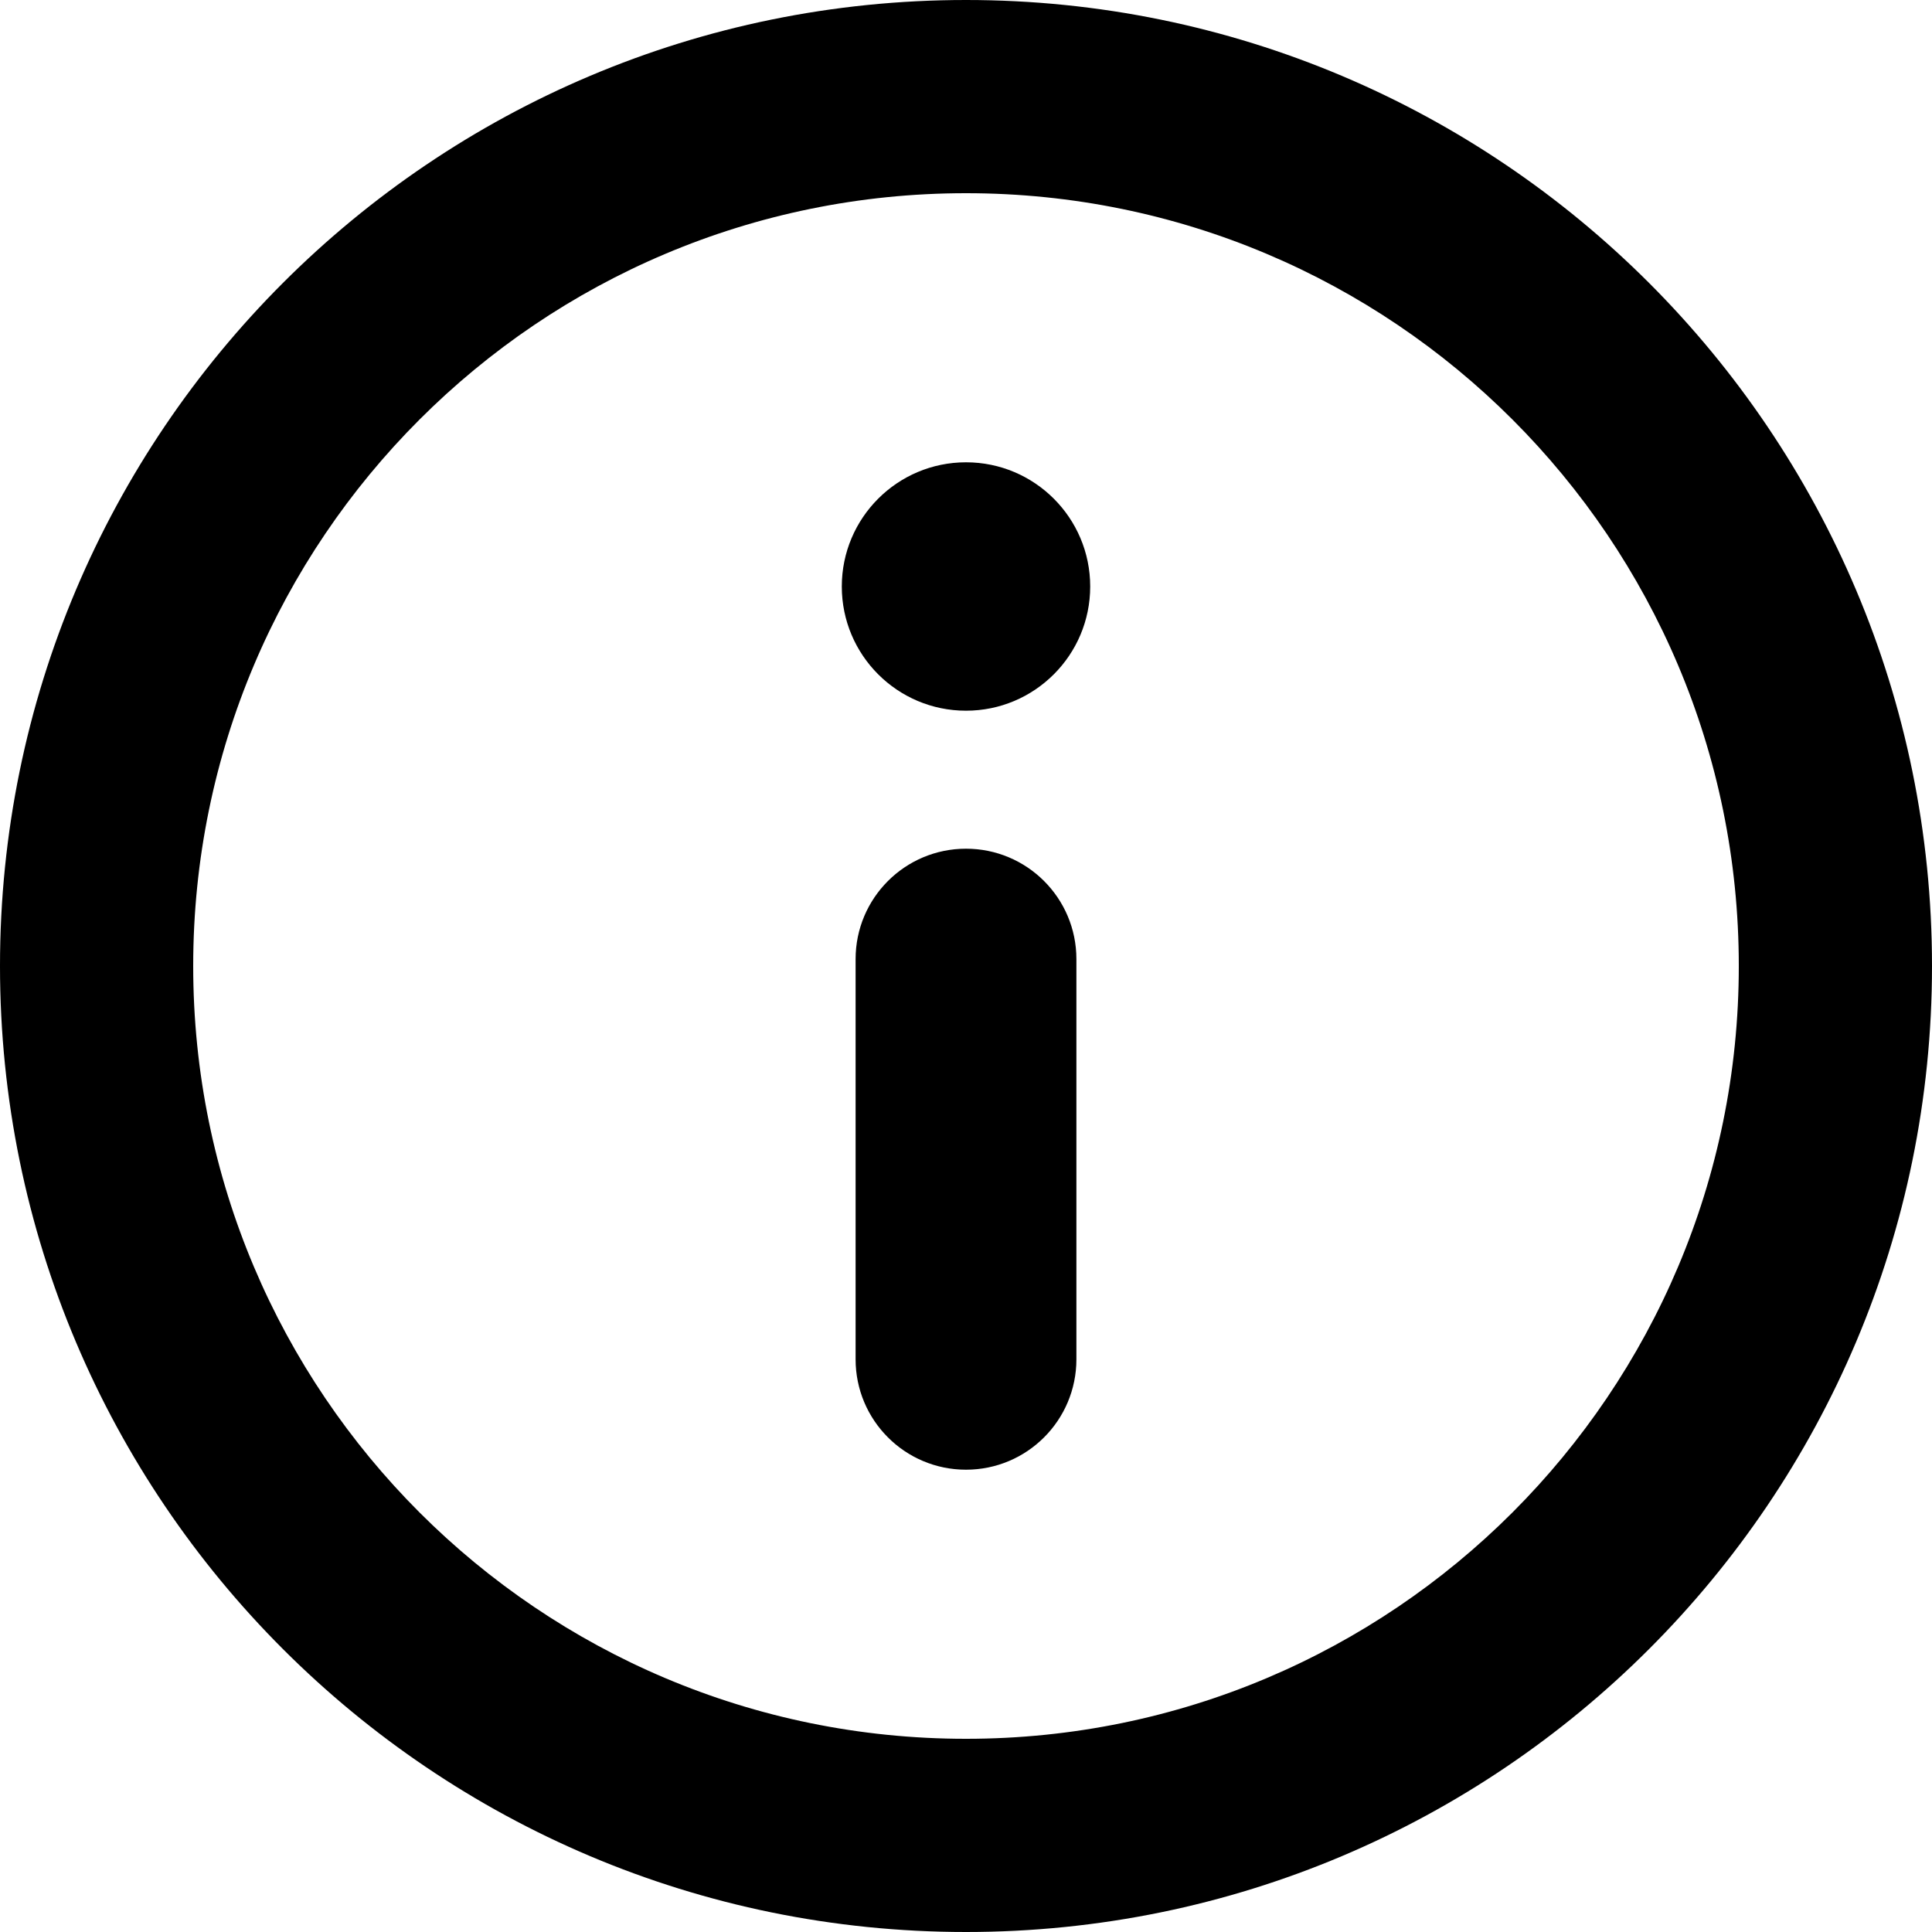 <svg width="14" height="14" viewBox="0 0 14 14" xmlns="http://www.w3.org/2000/svg">
    <path fill-rule="evenodd" clip-rule="evenodd" d="M12.6 7C12.6 10.093 10.093 12.6 7 12.6C3.907 12.6 1.4 10.093 1.4 7C1.4 3.907 3.907 1.4 7 1.4C10.093 1.4 12.6 3.907 12.6 7ZM14 7C14 10.866 10.866 14 7 14C3.134 14 0 10.866 0 7C0 3.134 3.134 0 7 0C10.866 0 14 3.134 14 7ZM6.1 4.25C6.1 3.753 6.503 3.35 7 3.35C7.497 3.35 7.9 3.753 7.9 4.25C7.9 4.747 7.497 5.15 7 5.15C6.503 5.15 6.1 4.747 6.1 4.25ZM7.8 9.85C7.8 10.292 7.442 10.65 7 10.65C6.558 10.65 6.2 10.292 6.2 9.85V6.95C6.2 6.508 6.558 6.15 7 6.15C7.442 6.15 7.8 6.508 7.8 6.95L7.8 9.85Z" />
</svg>
    